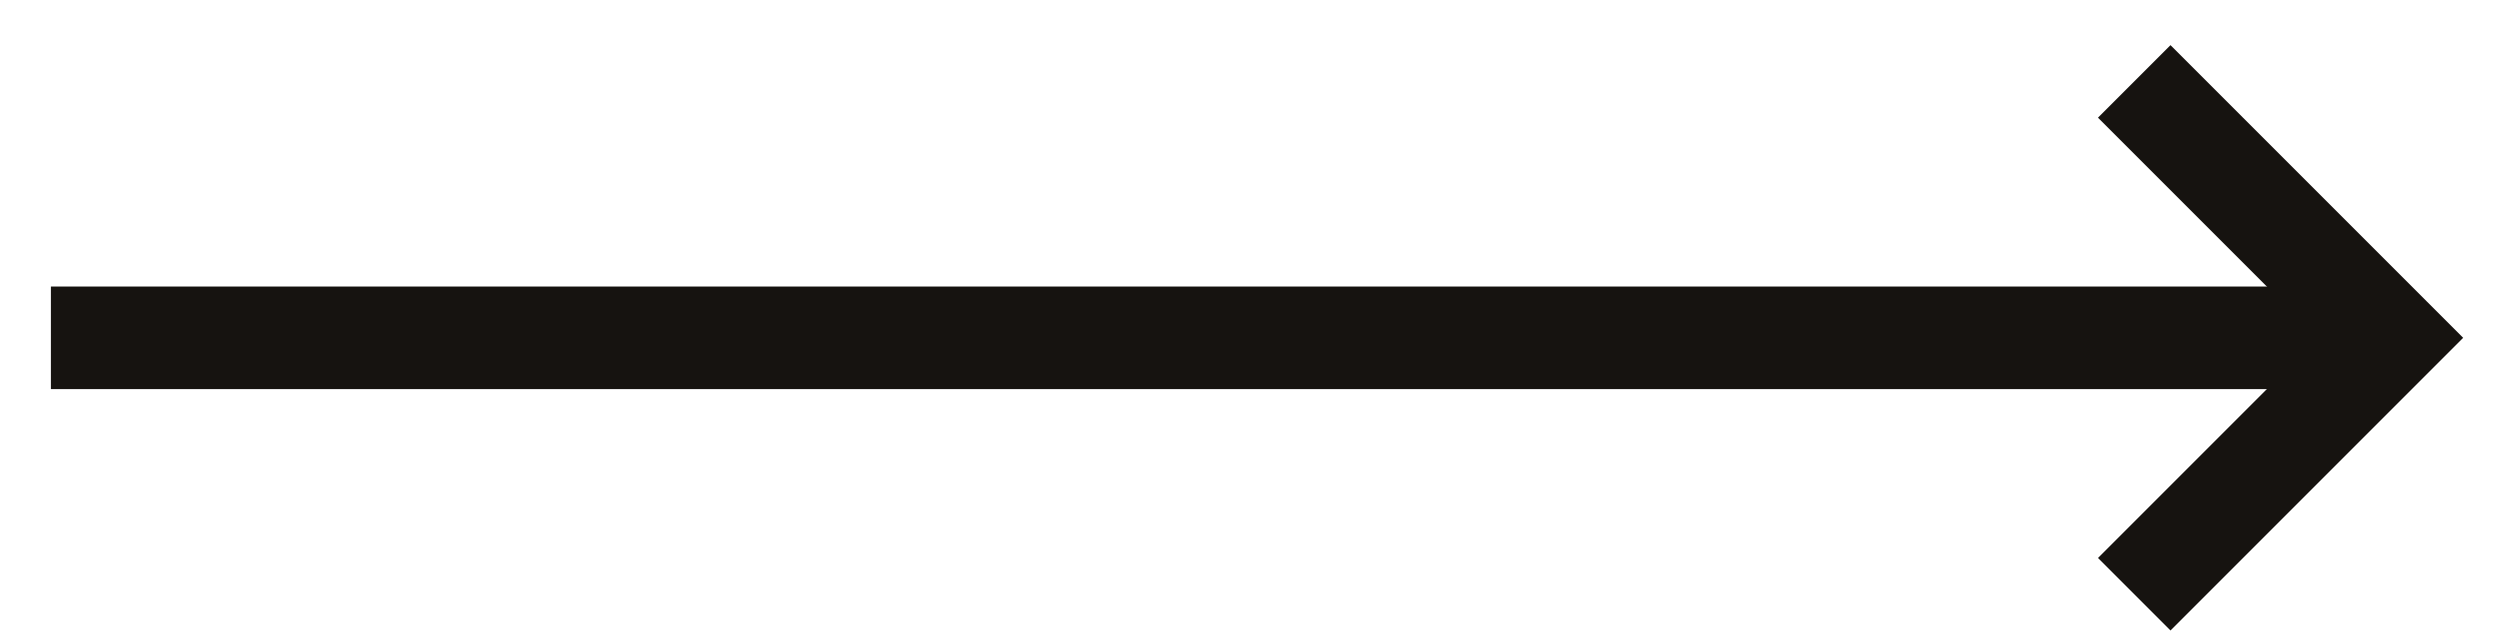 <svg width="39" height="10" viewBox="0 0 39 10" fill="none" xmlns="http://www.w3.org/2000/svg">
<path d="M0.794 5.27H36.294" stroke="#161310" stroke-width="1.6"/>
<path d="M33.294 1.27L37.294 5.27L33.294 9.27" stroke="#161310" stroke-width="1.6"/>
</svg>
